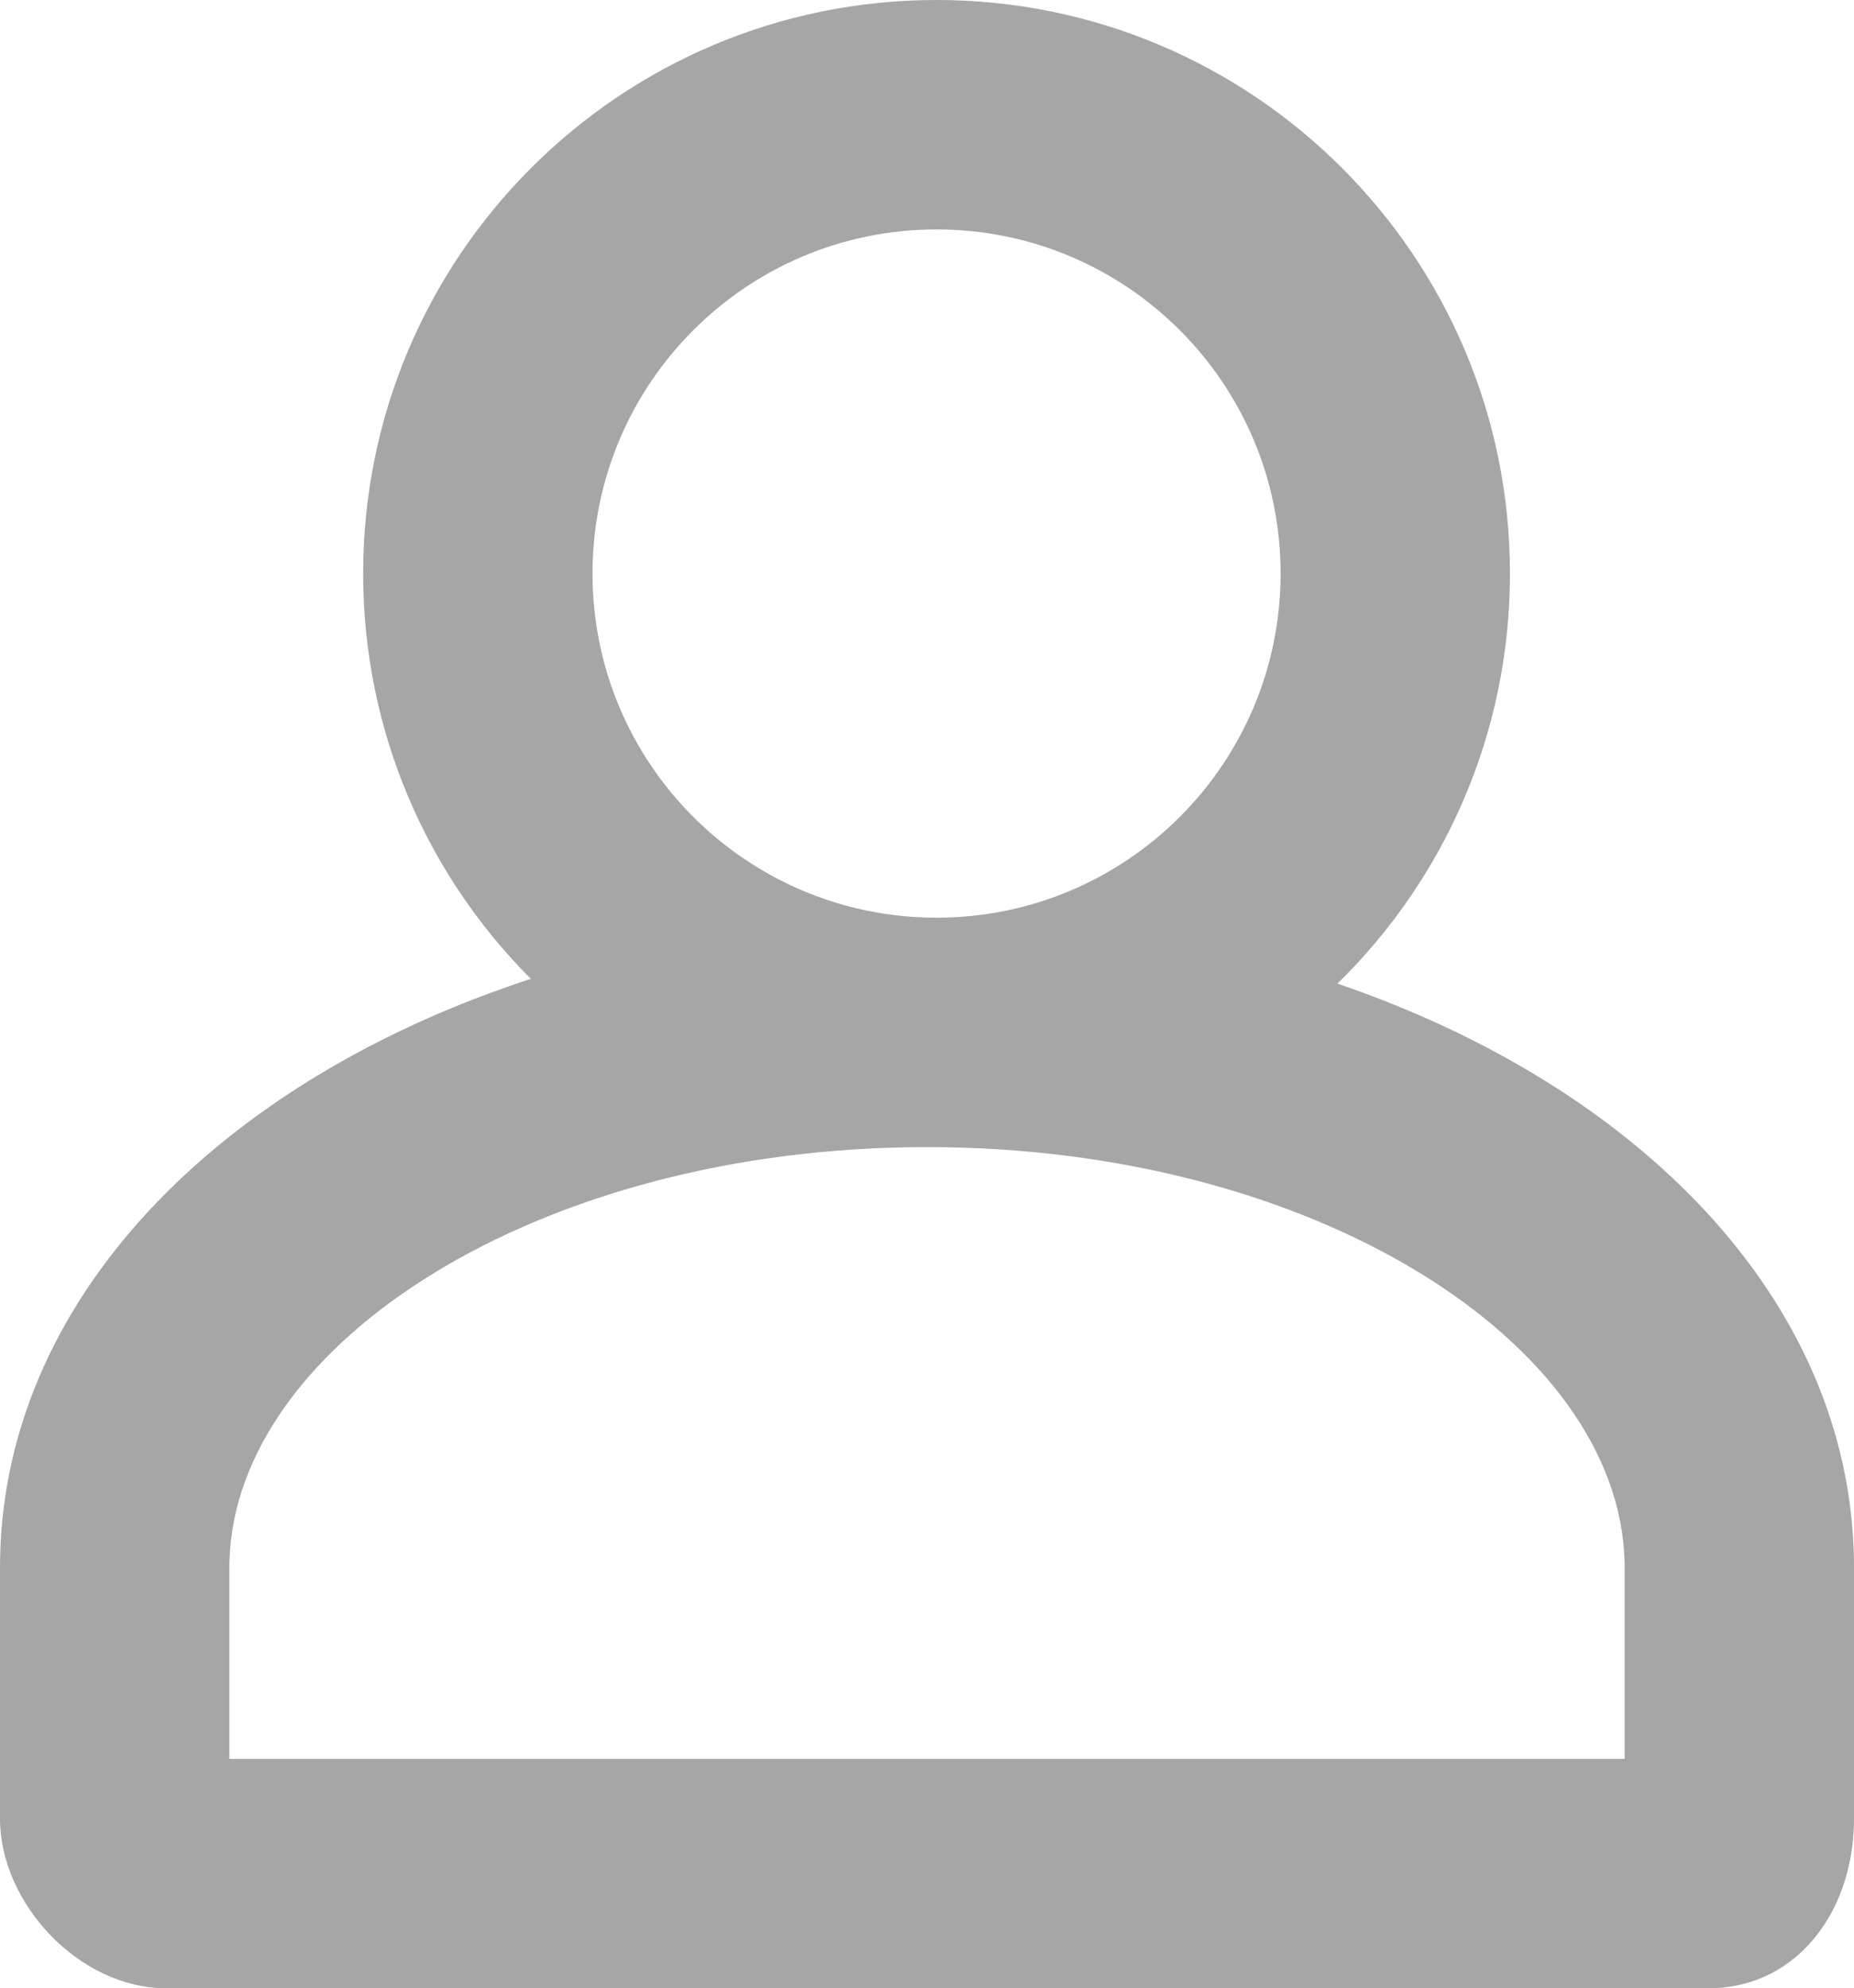 
<svg width="97px" height="104px" viewBox="0 0 97 104" version="1.1" xmlns="http://www.w3.org/2000/svg" xmlns:xlink="http://www.w3.org/1999/xlink">
    <g id="2019.app" stroke="none" stroke-width="1" fill="none" fill-rule="evenodd">
        <path d="M49,0 C65.568,0 79,13.432 79,30 C79,38.405 75.543,46.003 69.974,51.449 C85.709,56.819 96.777,67.986 96.997,81.587 L97,82 L97,95.13 C97,96.585 96.722,98.112 96.096,99.489 C94.924,102.065 92.603,104 89.345,104 L89.345,104 L8.718,104 C4.119,104 0,99.536 0,95.13 L0,95.13 L0,82 L0,82 C0,67.997 11.482,56.52 27.773,51.2 C22.353,45.772 19,38.278 19,30 C19,13.432 32.432,0 49,0 Z M48.5,60 C28.15,60 12.319,70.296 12.005,81.655 L12,82 L12,92 L85,92 L85,82 L85,82 L84.995,81.655 C84.681,70.296 68.85,60 48.5,60 Z M49,12 C39.059,12 31,20.059 31,30 C31,39.941 39.059,48 49,48 C58.941,48 67,39.941 67,30 C67,20.059 58.941,12 49,12 Z" id="Combined-Shape" fill="#A6A6A6" fill-rule="nonzero"></path>
    </g>
</svg>
